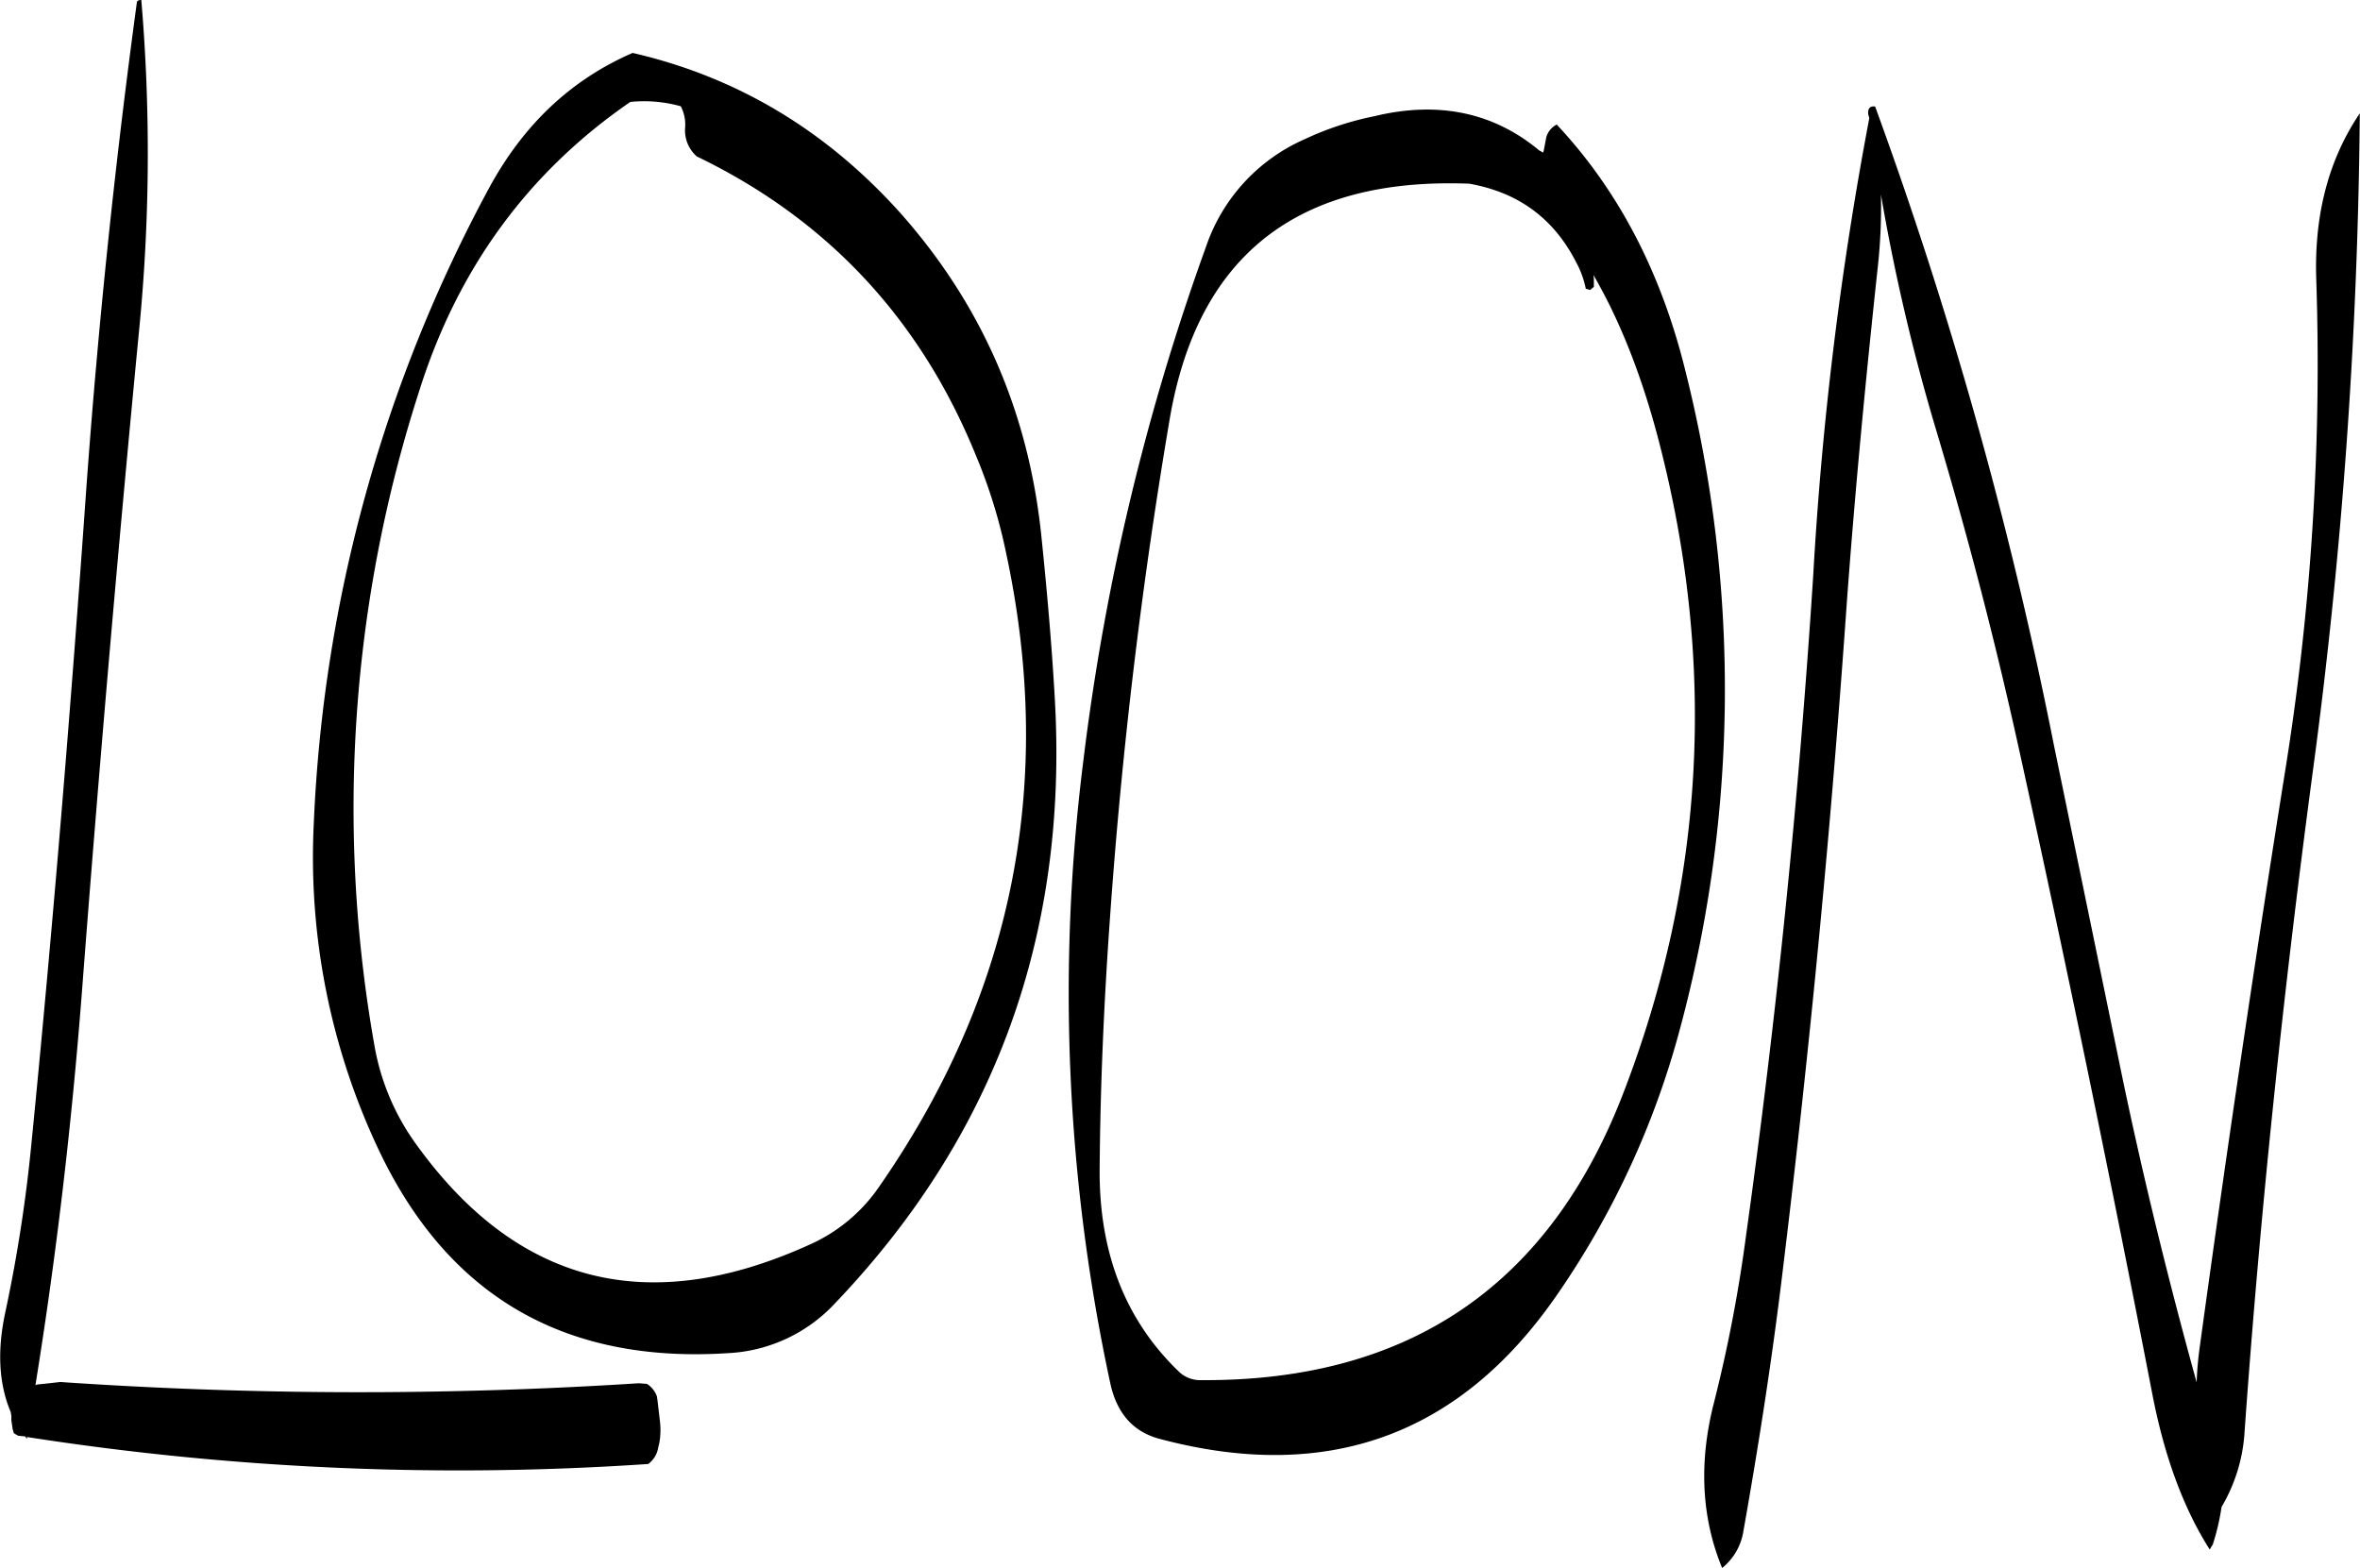 <svg id="Layer_1" data-name="Layer 1" xmlns="http://www.w3.org/2000/svg" viewBox="0 0 454.79 302.16"><defs><style>.cls-1{fill-rule:evenodd;}</style></defs><path class="cls-1" d="M104.64,126.24q-6.3,46.26-9.72,93.24c-3,42.6-6.48,85.08-10.68,127.44a287,287,0,0,1-5,32q-2.34,11,1.08,19.08l.12.72v.84l.12.84.12.84.24.84.84.48,1.32.12.36.48v-.36A540.61,540.61,0,0,0,203.16,408a4.81,4.81,0,0,0,1.92-3.12l.24-1a14.61,14.61,0,0,0,.12-4l-.48-4.08-.12-.84a4.79,4.79,0,0,0-1.92-2.4l-1.56-.12a843,843,0,0,1-111.48-.24l-3.24.36-1.2.12-.36.12Q91,356.16,94,317.52q4.86-63.72,11-127.44a348.36,348.36,0,0,0,.48-64.2C105,125.88,104.76,126,104.64,126.24Zm95.52,9.84c-11.88,5.16-21,13.8-27.6,25.92a282.45,282.45,0,0,0-33.84,122.52A131.91,131.91,0,0,0,151.2,347.4q20,42.3,67.32,39.24a30.14,30.14,0,0,0,20.64-9.6q46.26-48.42,42.36-116.52c-.6-10.68-1.56-21.36-2.64-31.8-2.52-23.64-11.52-44.28-27.24-61.92Q230.22,143,200.16,136.08Zm12.48,20q37.62,18.18,53.64,57.48a102.2,102.2,0,0,1,5.88,19q14.22,66.42-24.6,122.16a31.89,31.89,0,0,1-12.84,10.8q-47,21.6-76.32-19.2a45.65,45.65,0,0,1-8-19,261.78,261.78,0,0,1,8.76-126.48q11.16-35.1,40.56-55.32a26.31,26.31,0,0,1,9.72.84,7.57,7.57,0,0,1,.84,4.08A6.68,6.68,0,0,0,212.64,156.12Zm225.84-7.44a675.18,675.18,0,0,0-10.8,88c-2.76,42.84-7.08,85.32-13,127.68a280.69,280.69,0,0,1-6.12,31.8c-3,11.64-2.4,22.32,1.56,31.92a11.36,11.36,0,0,0,4.08-7c3-16.92,5.64-33.84,7.68-51q7.74-63.54,12.24-127.68c1.56-21.36,3.6-42.72,5.88-64a107.19,107.19,0,0,0,.72-15,383.21,383.21,0,0,0,10.56,45.12q9.18,30.6,16,61.56,13.68,62.1,25.8,124.8c2.28,11.64,5.88,21.6,11,29.64l.6-1a44.15,44.15,0,0,0,1.68-7.2,32.13,32.13,0,0,0,4.44-14.52c3-42.24,7.44-84.48,13.08-126.72A1014.46,1014.46,0,0,0,533,147.72c-6,8.88-8.76,19.44-8.4,31.68a493.05,493.05,0,0,1-6,95.16q-8.82,55.26-16.44,110.88a65.78,65.78,0,0,0-.6,6.84c-5.4-19.56-10.32-39.48-14.52-59.76l-13-63.12a828.06,828.06,0,0,0-34.44-123c-1.08-.12-1.44.48-1.32,1.56Zm-53.16,30.24q7.74,13.32,12.6,32,16.74,64.44-6.84,125.64-21.42,55.62-81.24,55.32a6,6,0,0,1-4.2-1.44Q290,375.54,290.16,351.24c.12-16.2.84-32.4,2-48.6q3.42-48.42,11.52-96.12,8.1-47.16,57.72-45.24c9.48,1.68,16.32,6.72,20.64,15.24a18,18,0,0,1,1.8,5l.84.24.72-.6v-1.56Zm-10.44-24c-8.76-7.32-19.44-9.6-31.8-6.6a58.8,58.8,0,0,0-13.44,4.44,34.85,34.85,0,0,0-19,20.76A450.35,450.35,0,0,0,287,272.64a356.89,356.89,0,0,0,5.28,120.12c1.32,5.64,4.44,9.12,9.6,10.44,32.16,8.52,57.6-.72,76.2-27.48A164.4,164.4,0,0,0,402,324.12a251.38,251.38,0,0,0,1.08-126.6q-7-28.62-24.84-47.64a4,4,0,0,0-2,2.4l-.48,2.52-.12.48Z" transform="translate(-78.25 -125.88)"/></svg>